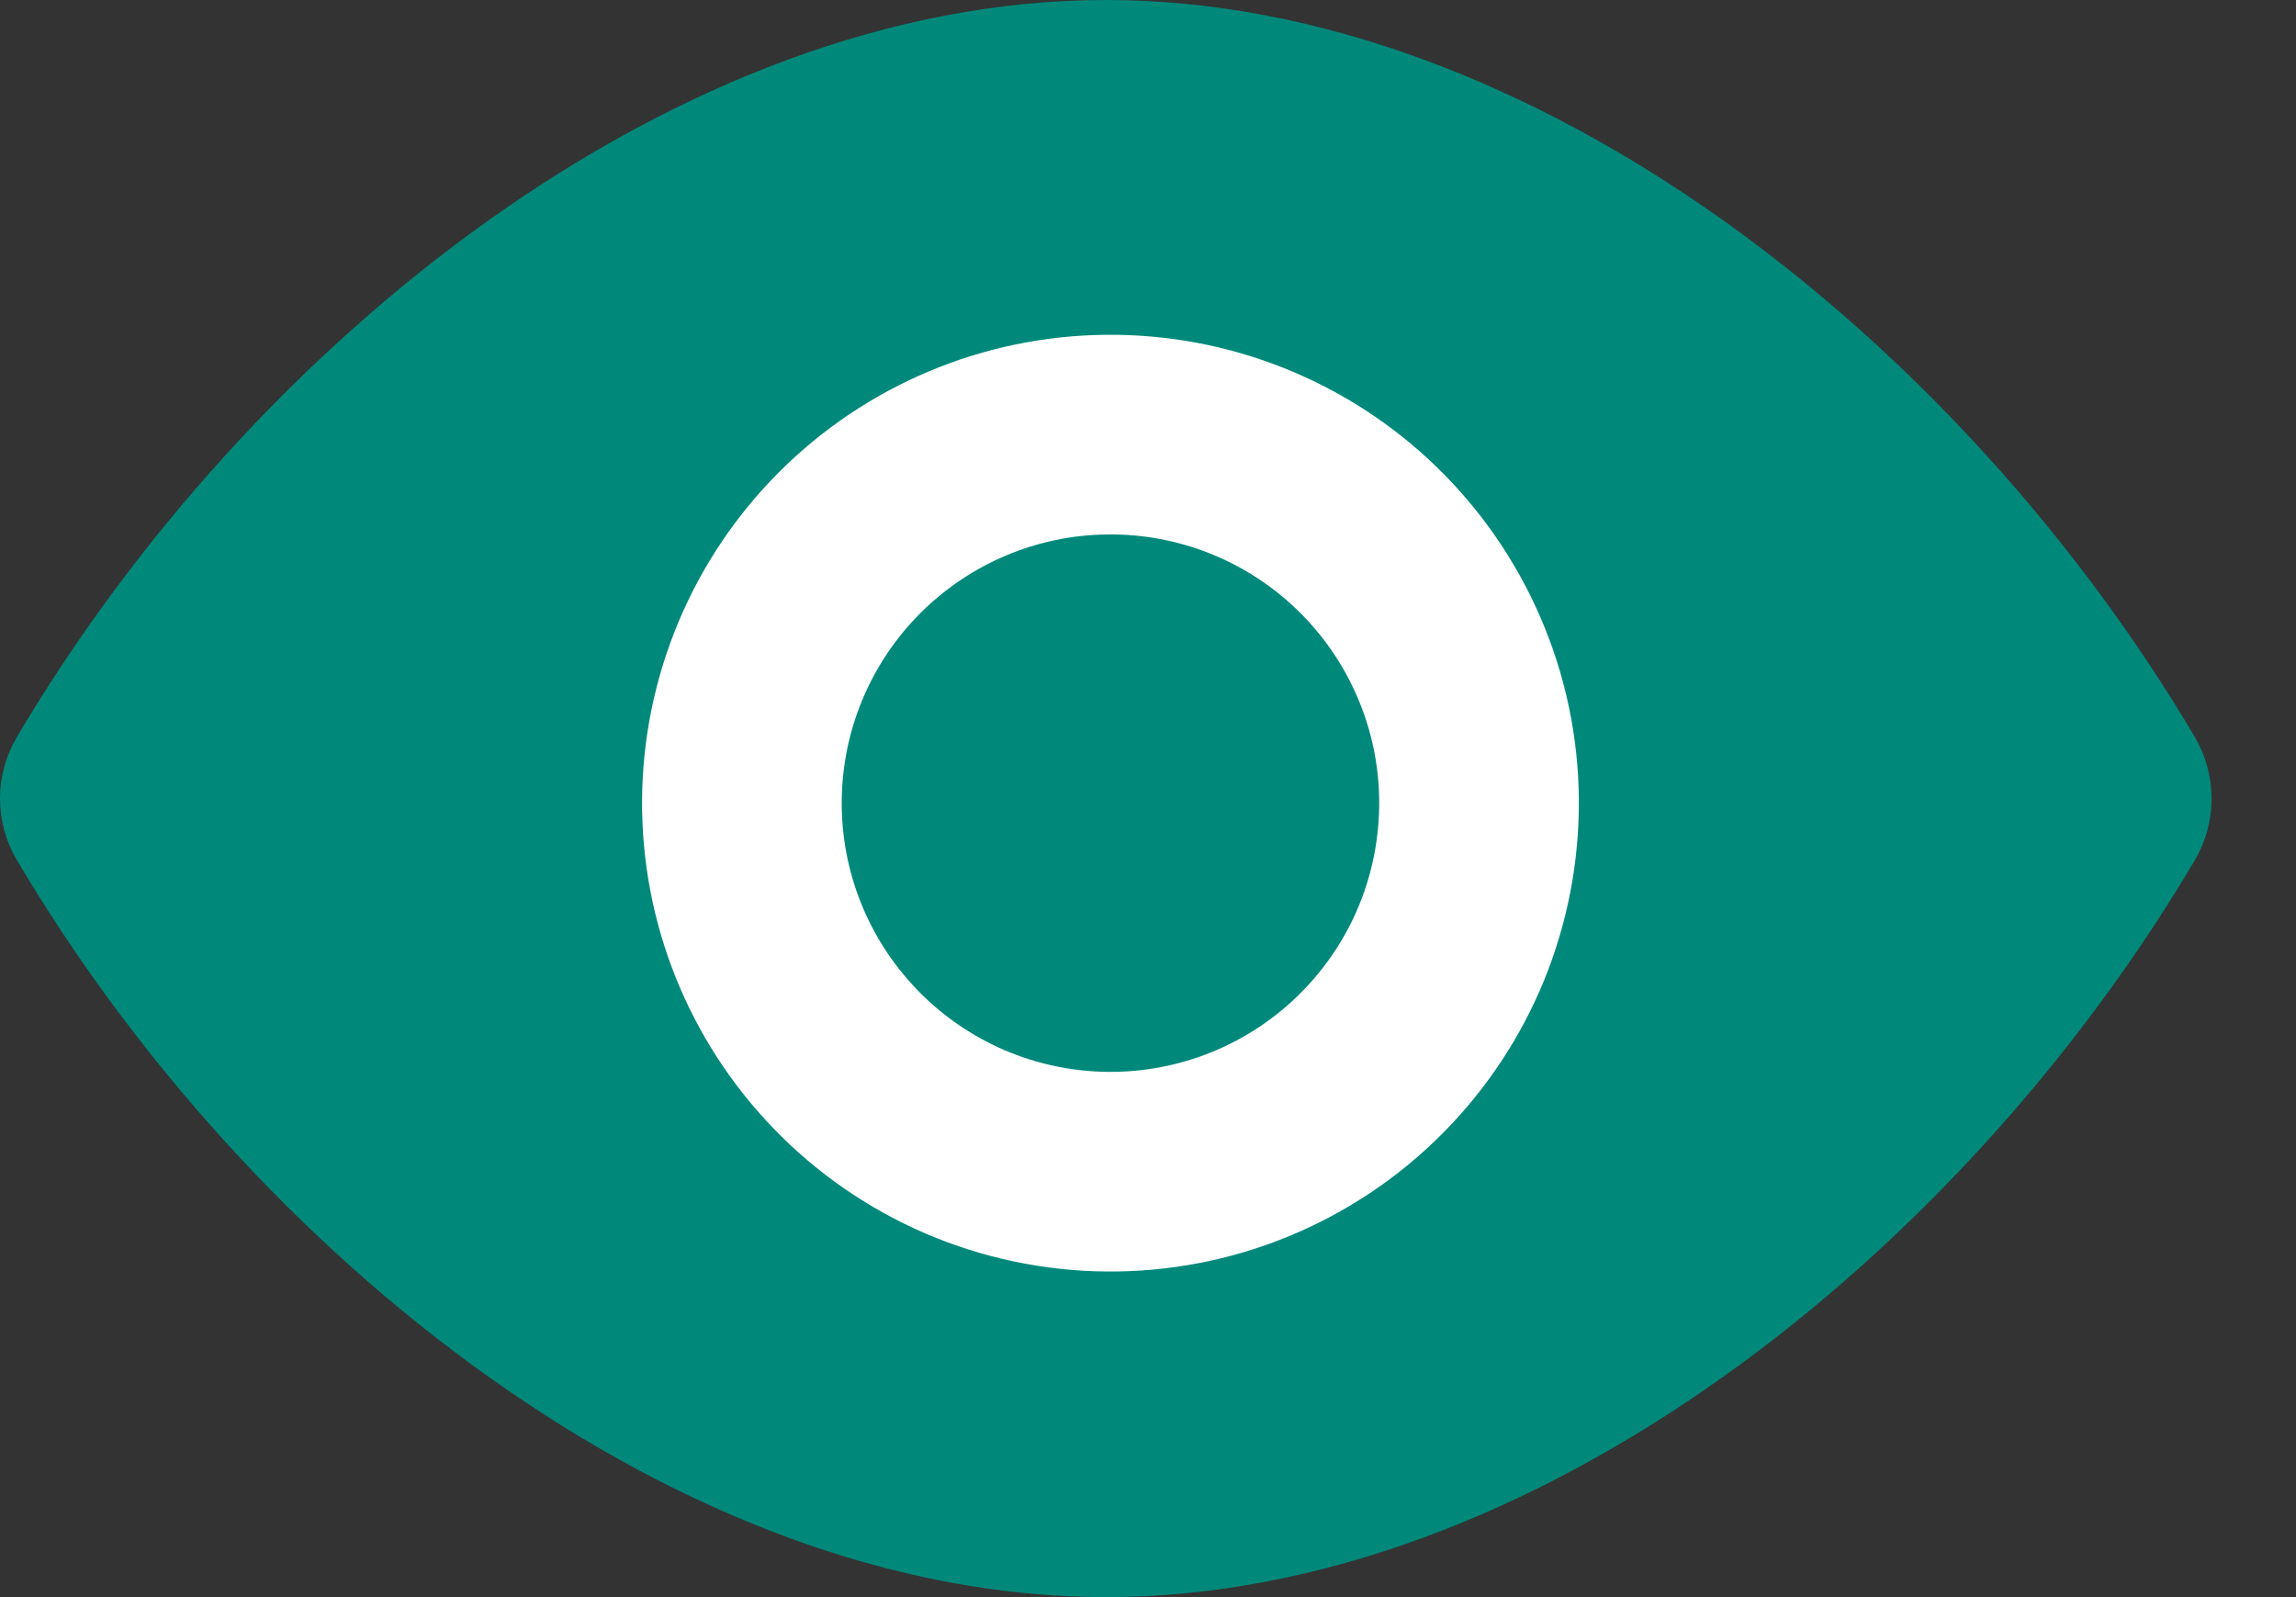<svg width="23" height="16" viewBox="0 0 23 16" fill="none" xmlns="http://www.w3.org/2000/svg">
<rect x="0" y="0" width="23" height="16" fill="#333333" stroke="none"/>
<path d="M0.167 8.613C0.058 8.427 0 8.216 0 8C0 7.784 0.058 7.573 0.167 7.387C2.512 3.42 6.795 0 11.078 0C15.361 0 19.643 3.42 21.988 7.386C22.097 7.572 22.154 7.784 22.154 8.001C22.154 8.217 22.097 8.429 21.988 8.615C19.643 12.58 15.361 16 11.078 16C6.795 16 2.512 12.58 0.167 8.613Z" fill="#00897B"/>
<path d="M13.688 5.389C14.041 5.73 14.322 6.137 14.516 6.588C14.71 7.038 14.812 7.523 14.816 8.013C14.82 8.503 14.727 8.989 14.542 9.443C14.356 9.897 14.082 10.309 13.735 10.656C13.389 11.003 12.977 11.277 12.523 11.463C12.069 11.649 11.583 11.742 11.093 11.738C10.602 11.734 10.118 11.632 9.667 11.439C9.217 11.245 8.809 10.964 8.469 10.611C7.796 9.915 7.424 8.983 7.432 8.015C7.44 7.046 7.828 6.12 8.512 5.436C9.197 4.751 10.123 4.362 11.091 4.354C12.059 4.345 12.992 4.717 13.688 5.389Z" fill="#00897B"/>
<path d="M13.688 5.389C14.041 5.73 14.322 6.137 14.516 6.588C14.71 7.038 14.812 7.523 14.816 8.013C14.82 8.503 14.727 8.989 14.542 9.443C14.356 9.897 14.082 10.309 13.735 10.656C13.389 11.003 12.977 11.277 12.523 11.463C12.069 11.649 11.583 11.742 11.093 11.738C10.602 11.734 10.118 11.632 9.667 11.439C9.217 11.245 8.809 10.964 8.469 10.611C7.796 9.915 7.424 8.983 7.432 8.015C7.44 7.046 7.828 6.12 8.512 5.436C9.197 4.751 10.123 4.362 11.091 4.354C12.059 4.345 12.992 4.717 13.688 5.389" stroke="white" stroke-width="2" stroke-linecap="round" stroke-linejoin="round"/>
</svg>

